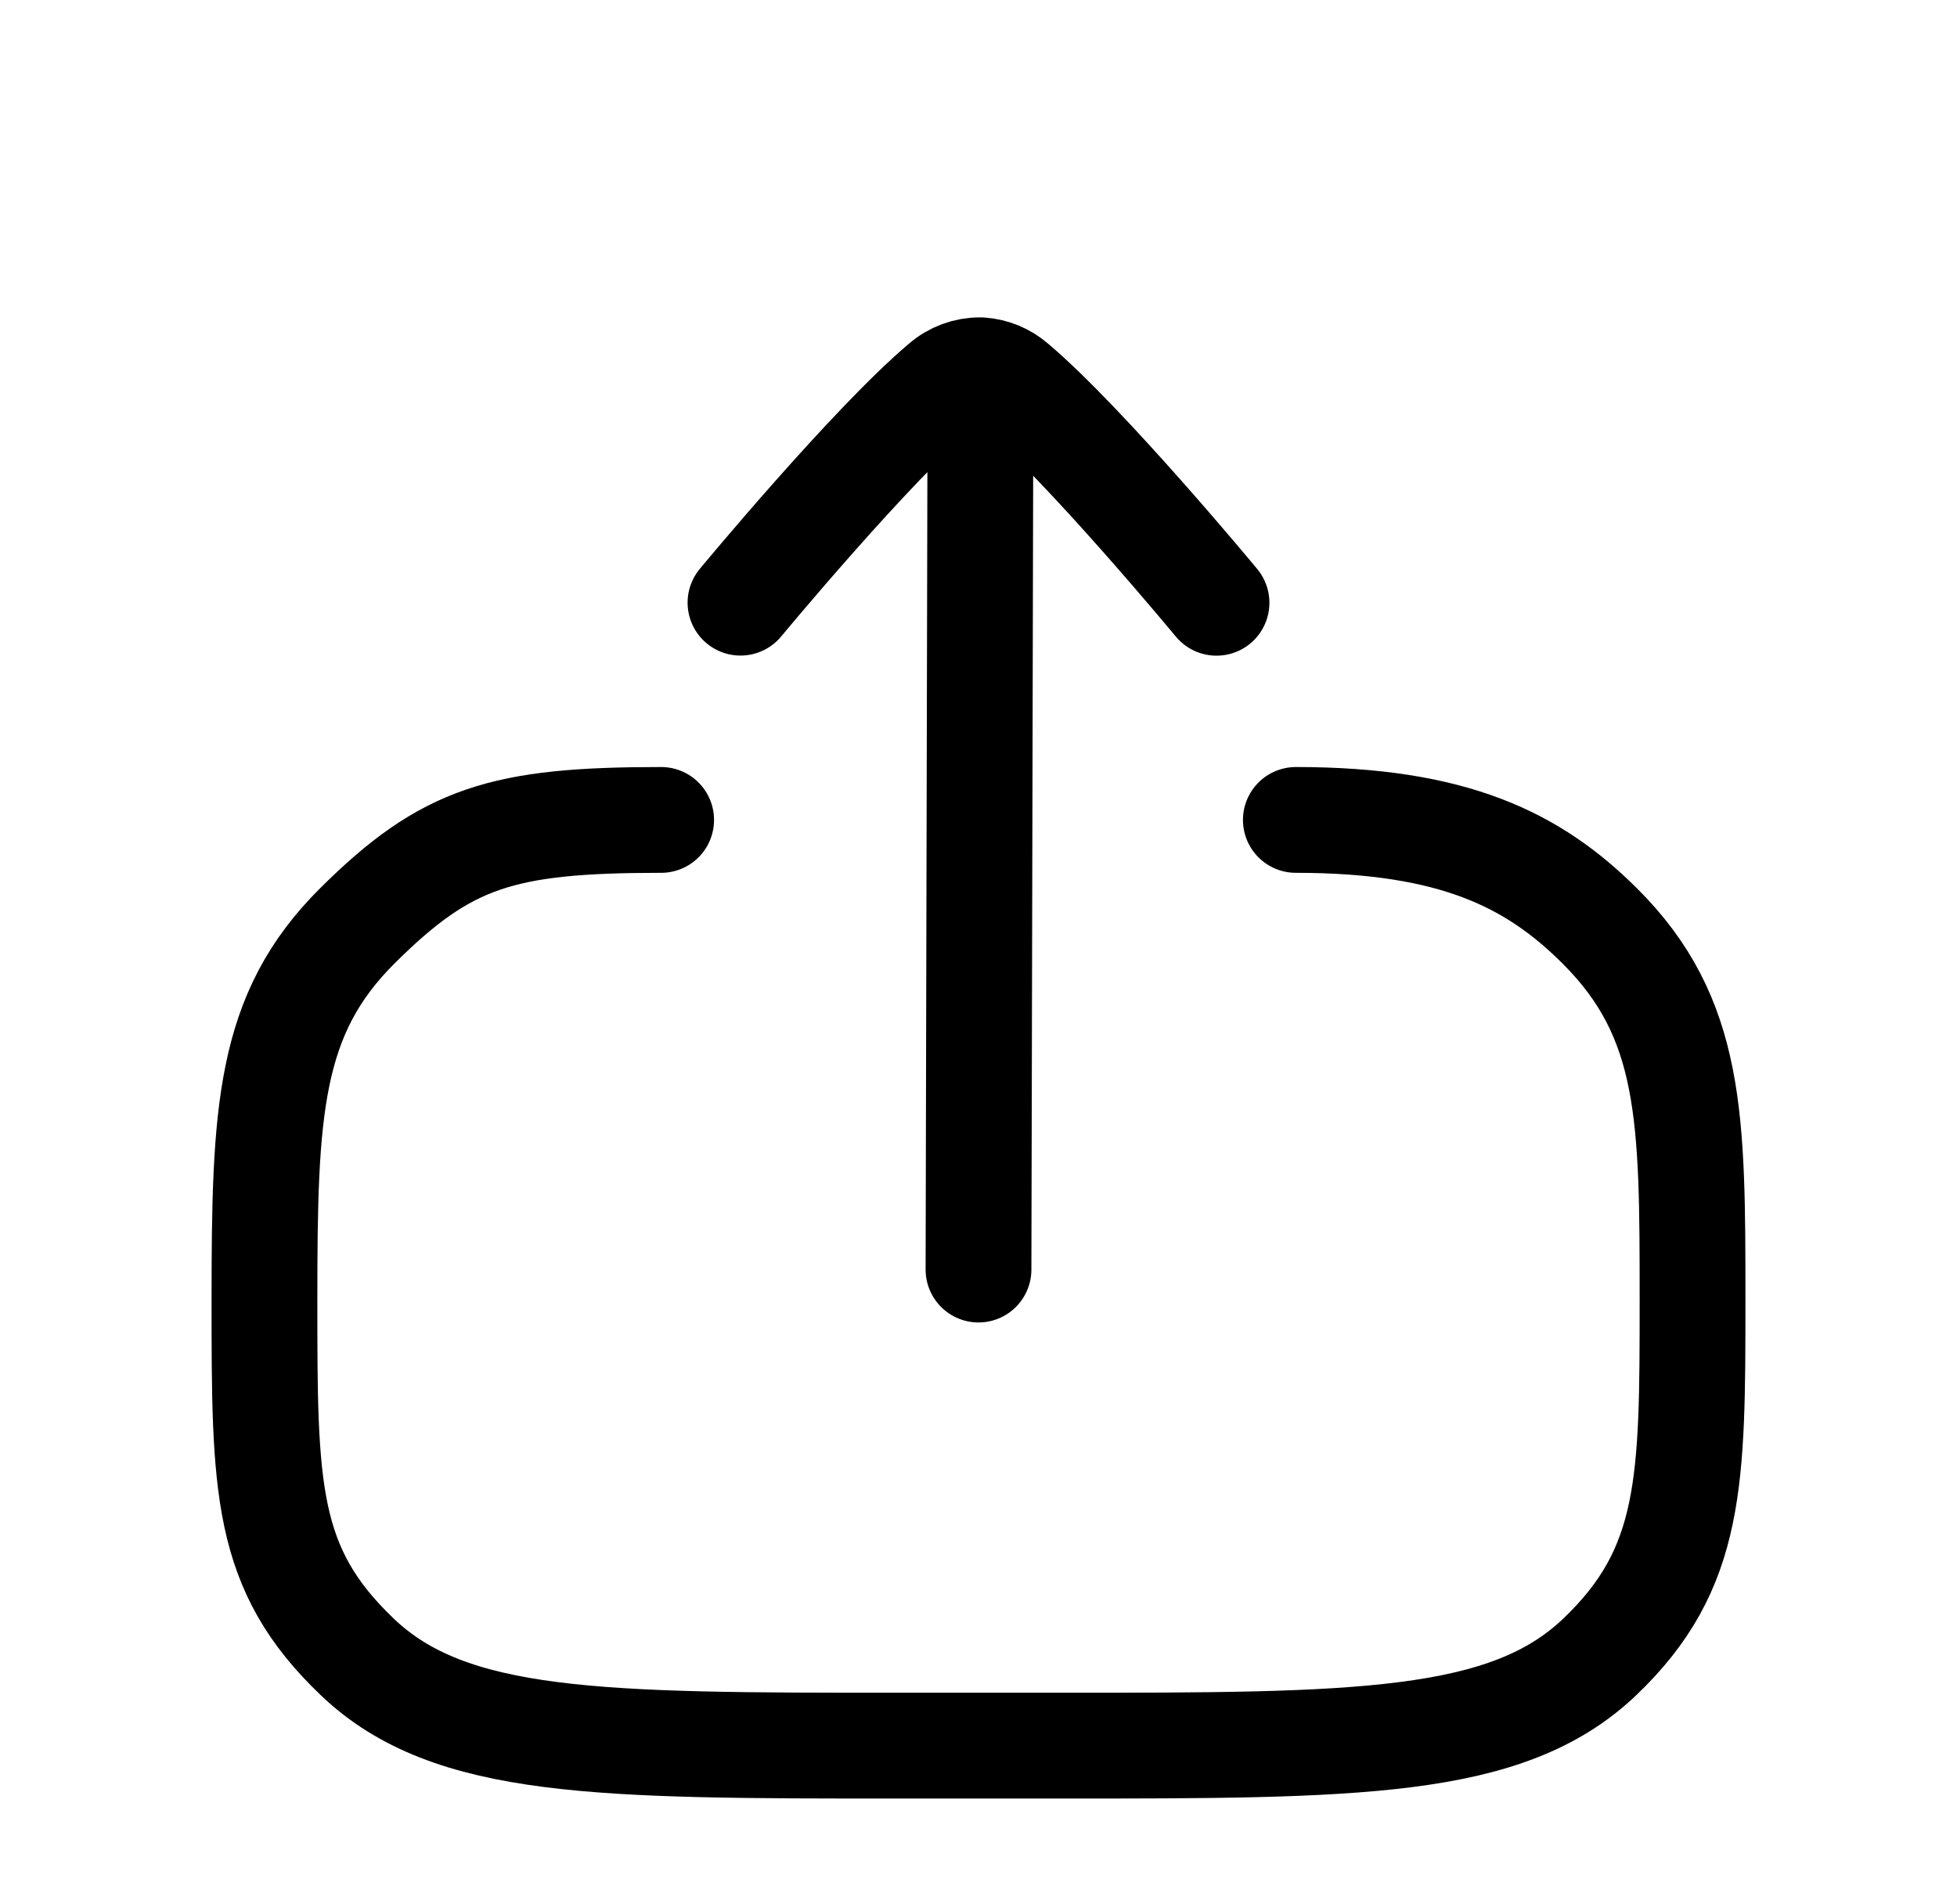 <svg width="37" height="36" viewBox="0 0 37 36" fill="none" xmlns="http://www.w3.org/2000/svg">
<path d="M24.5 15.5C27.5 15.5 29 16.265 30.242 17.5C32 19.247 32 21.14 32 24.57C32 28 32 29.652 30.242 31.326C28.484 33 25.657 33 20 33H17C11.344 33 8.514 33 6.758 31.326C5.002 29.652 5 28.14 5 24.57C5 21 5.074 19.174 6.758 17.5C8.442 15.826 9.5 15.5 12.5 15.5M18.538 7L18.5 24M18.538 7C18.277 6.997 18.025 7.09 17.829 7.262C16.471 8.41 14 11.393 14 11.393M18.538 7C18.772 7.014 18.995 7.106 19.171 7.261C20.529 8.41 23 11.395 23 11.395" stroke="currentColor" stroke-width="2" stroke-linecap="round" stroke-linejoin="round"/>
</svg>
